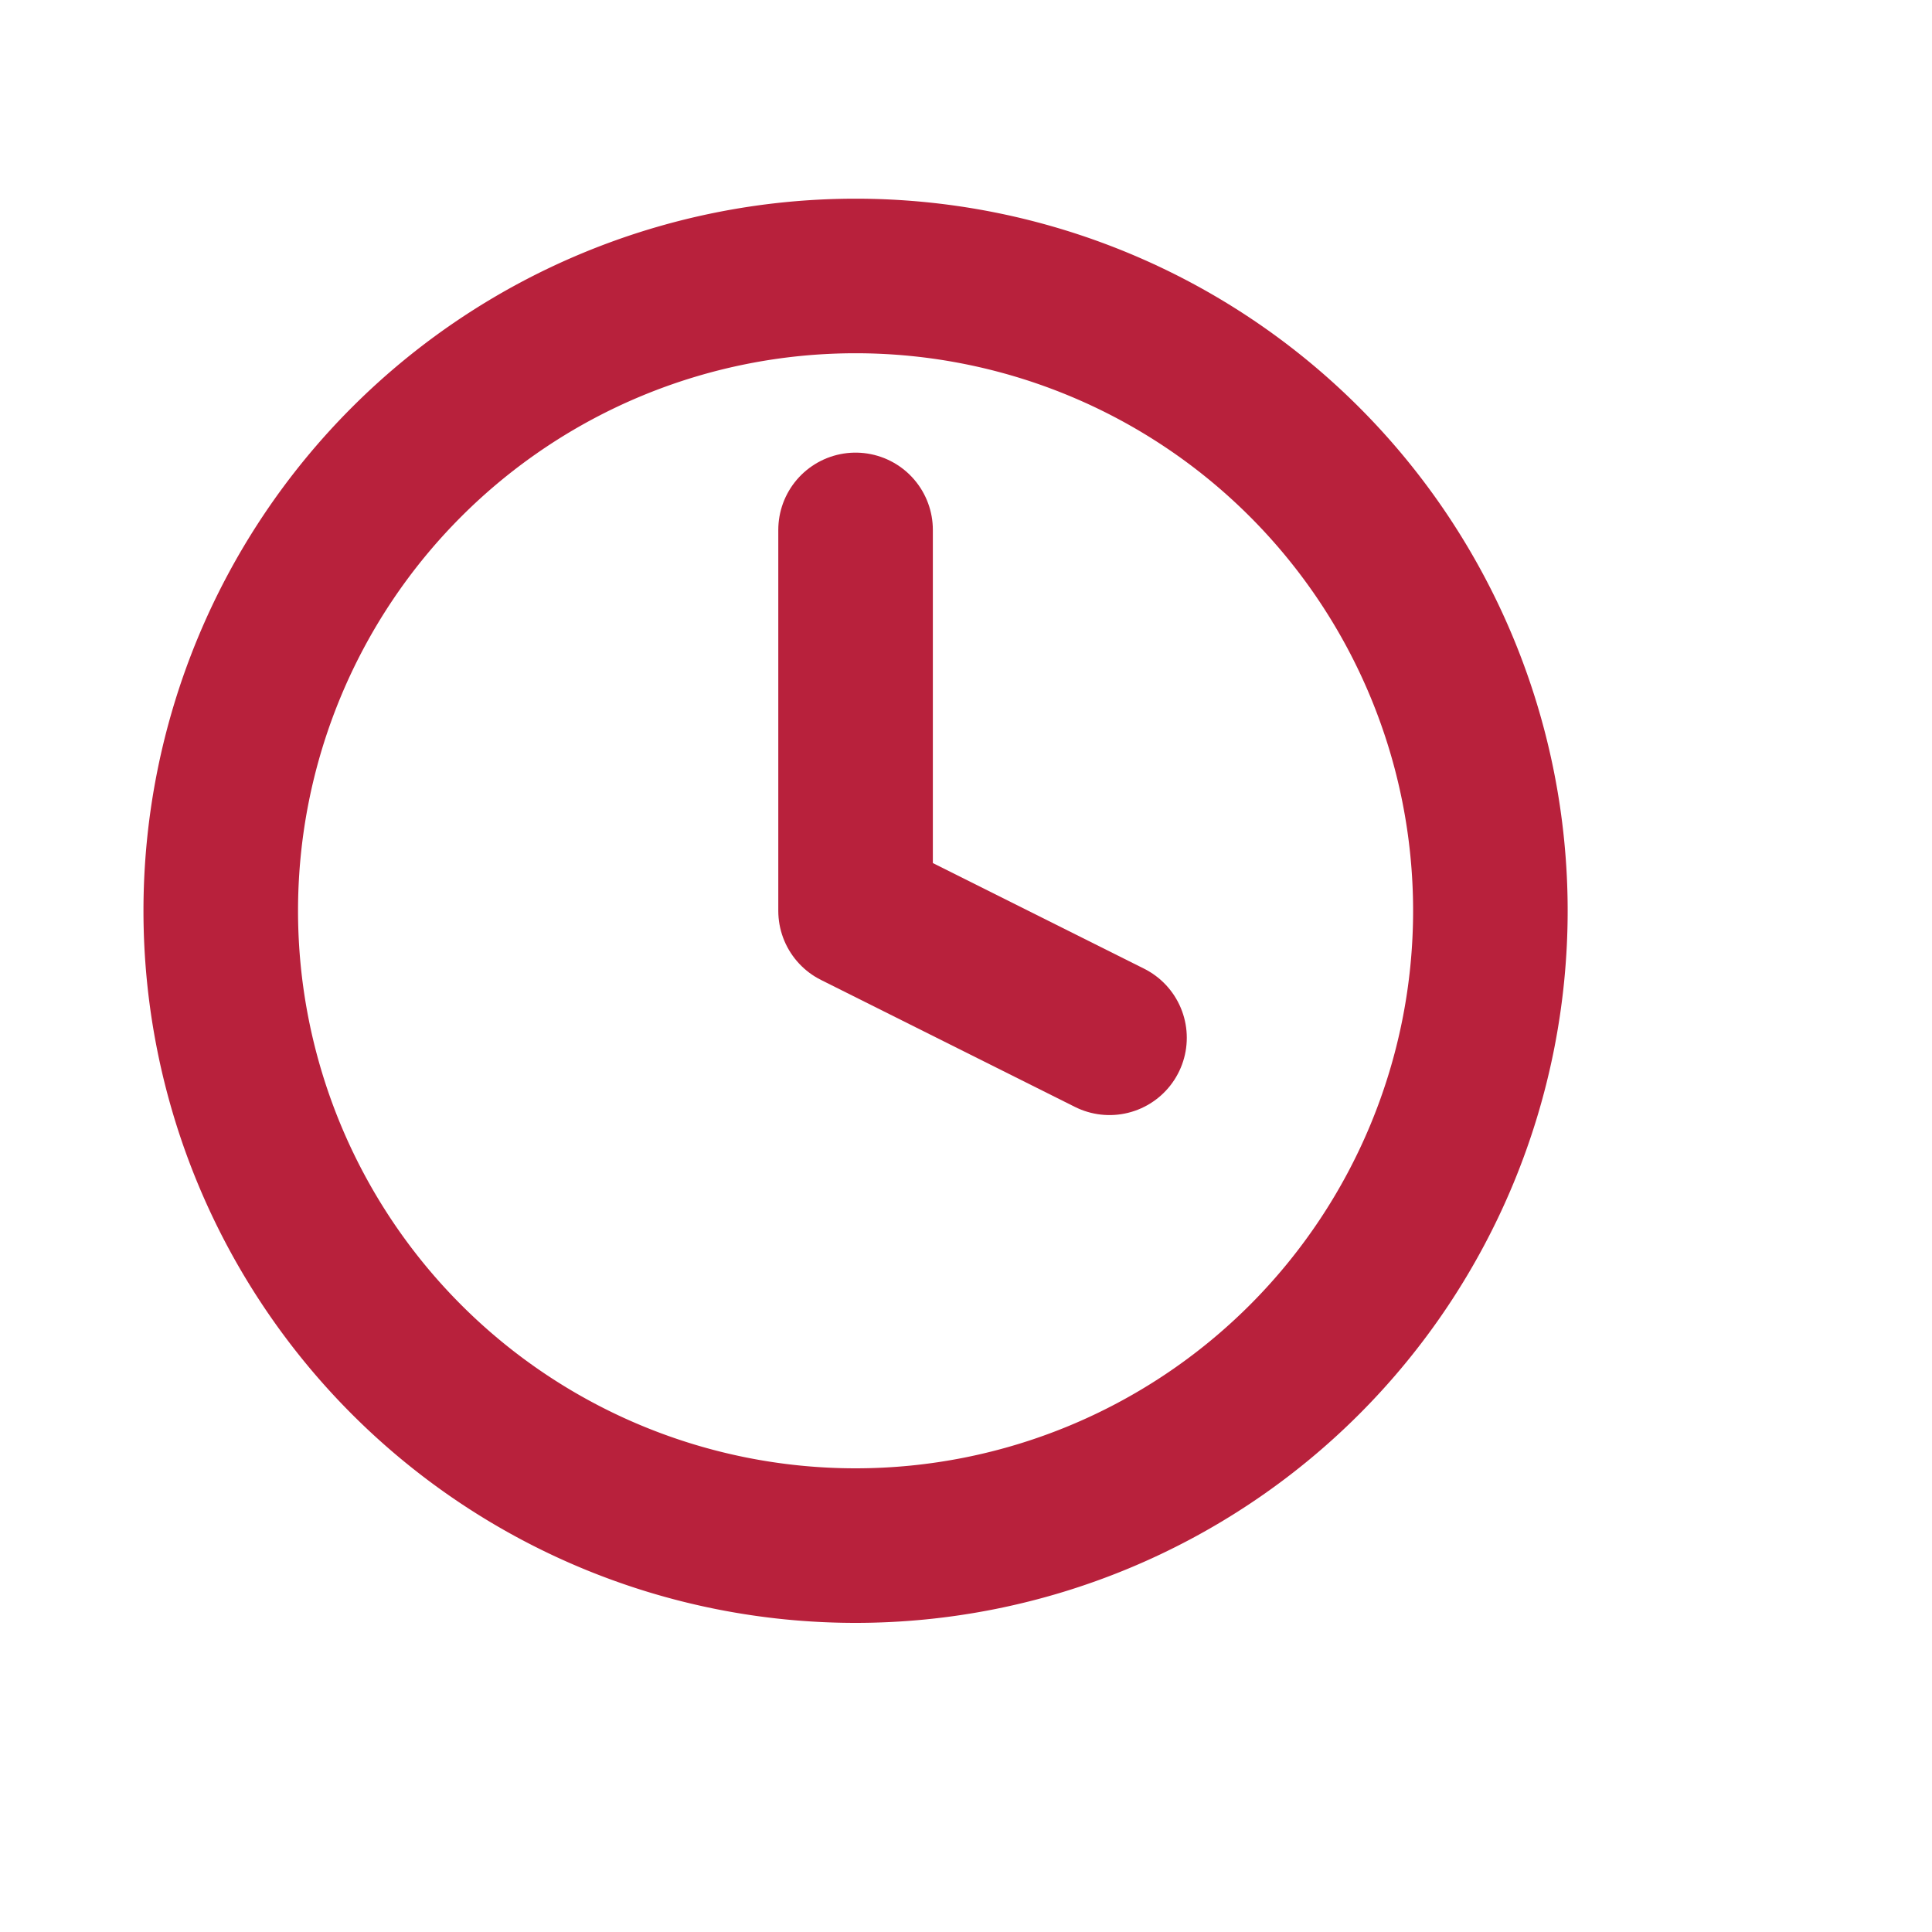 <svg width="25" height="25" fill="none" xmlns="http://www.w3.org/2000/svg"><path d="M11.071 20a8.214 8.214 0 100-16.429 8.214 8.214 0 000 16.429z" stroke="#B8213C" stroke-width="2" stroke-linecap="round" stroke-linejoin="round"/><path d="M11.071 6.857v4.929l3.286 1.643" stroke="#B8213C" stroke-width="2" stroke-linecap="round" stroke-linejoin="round"/></svg>